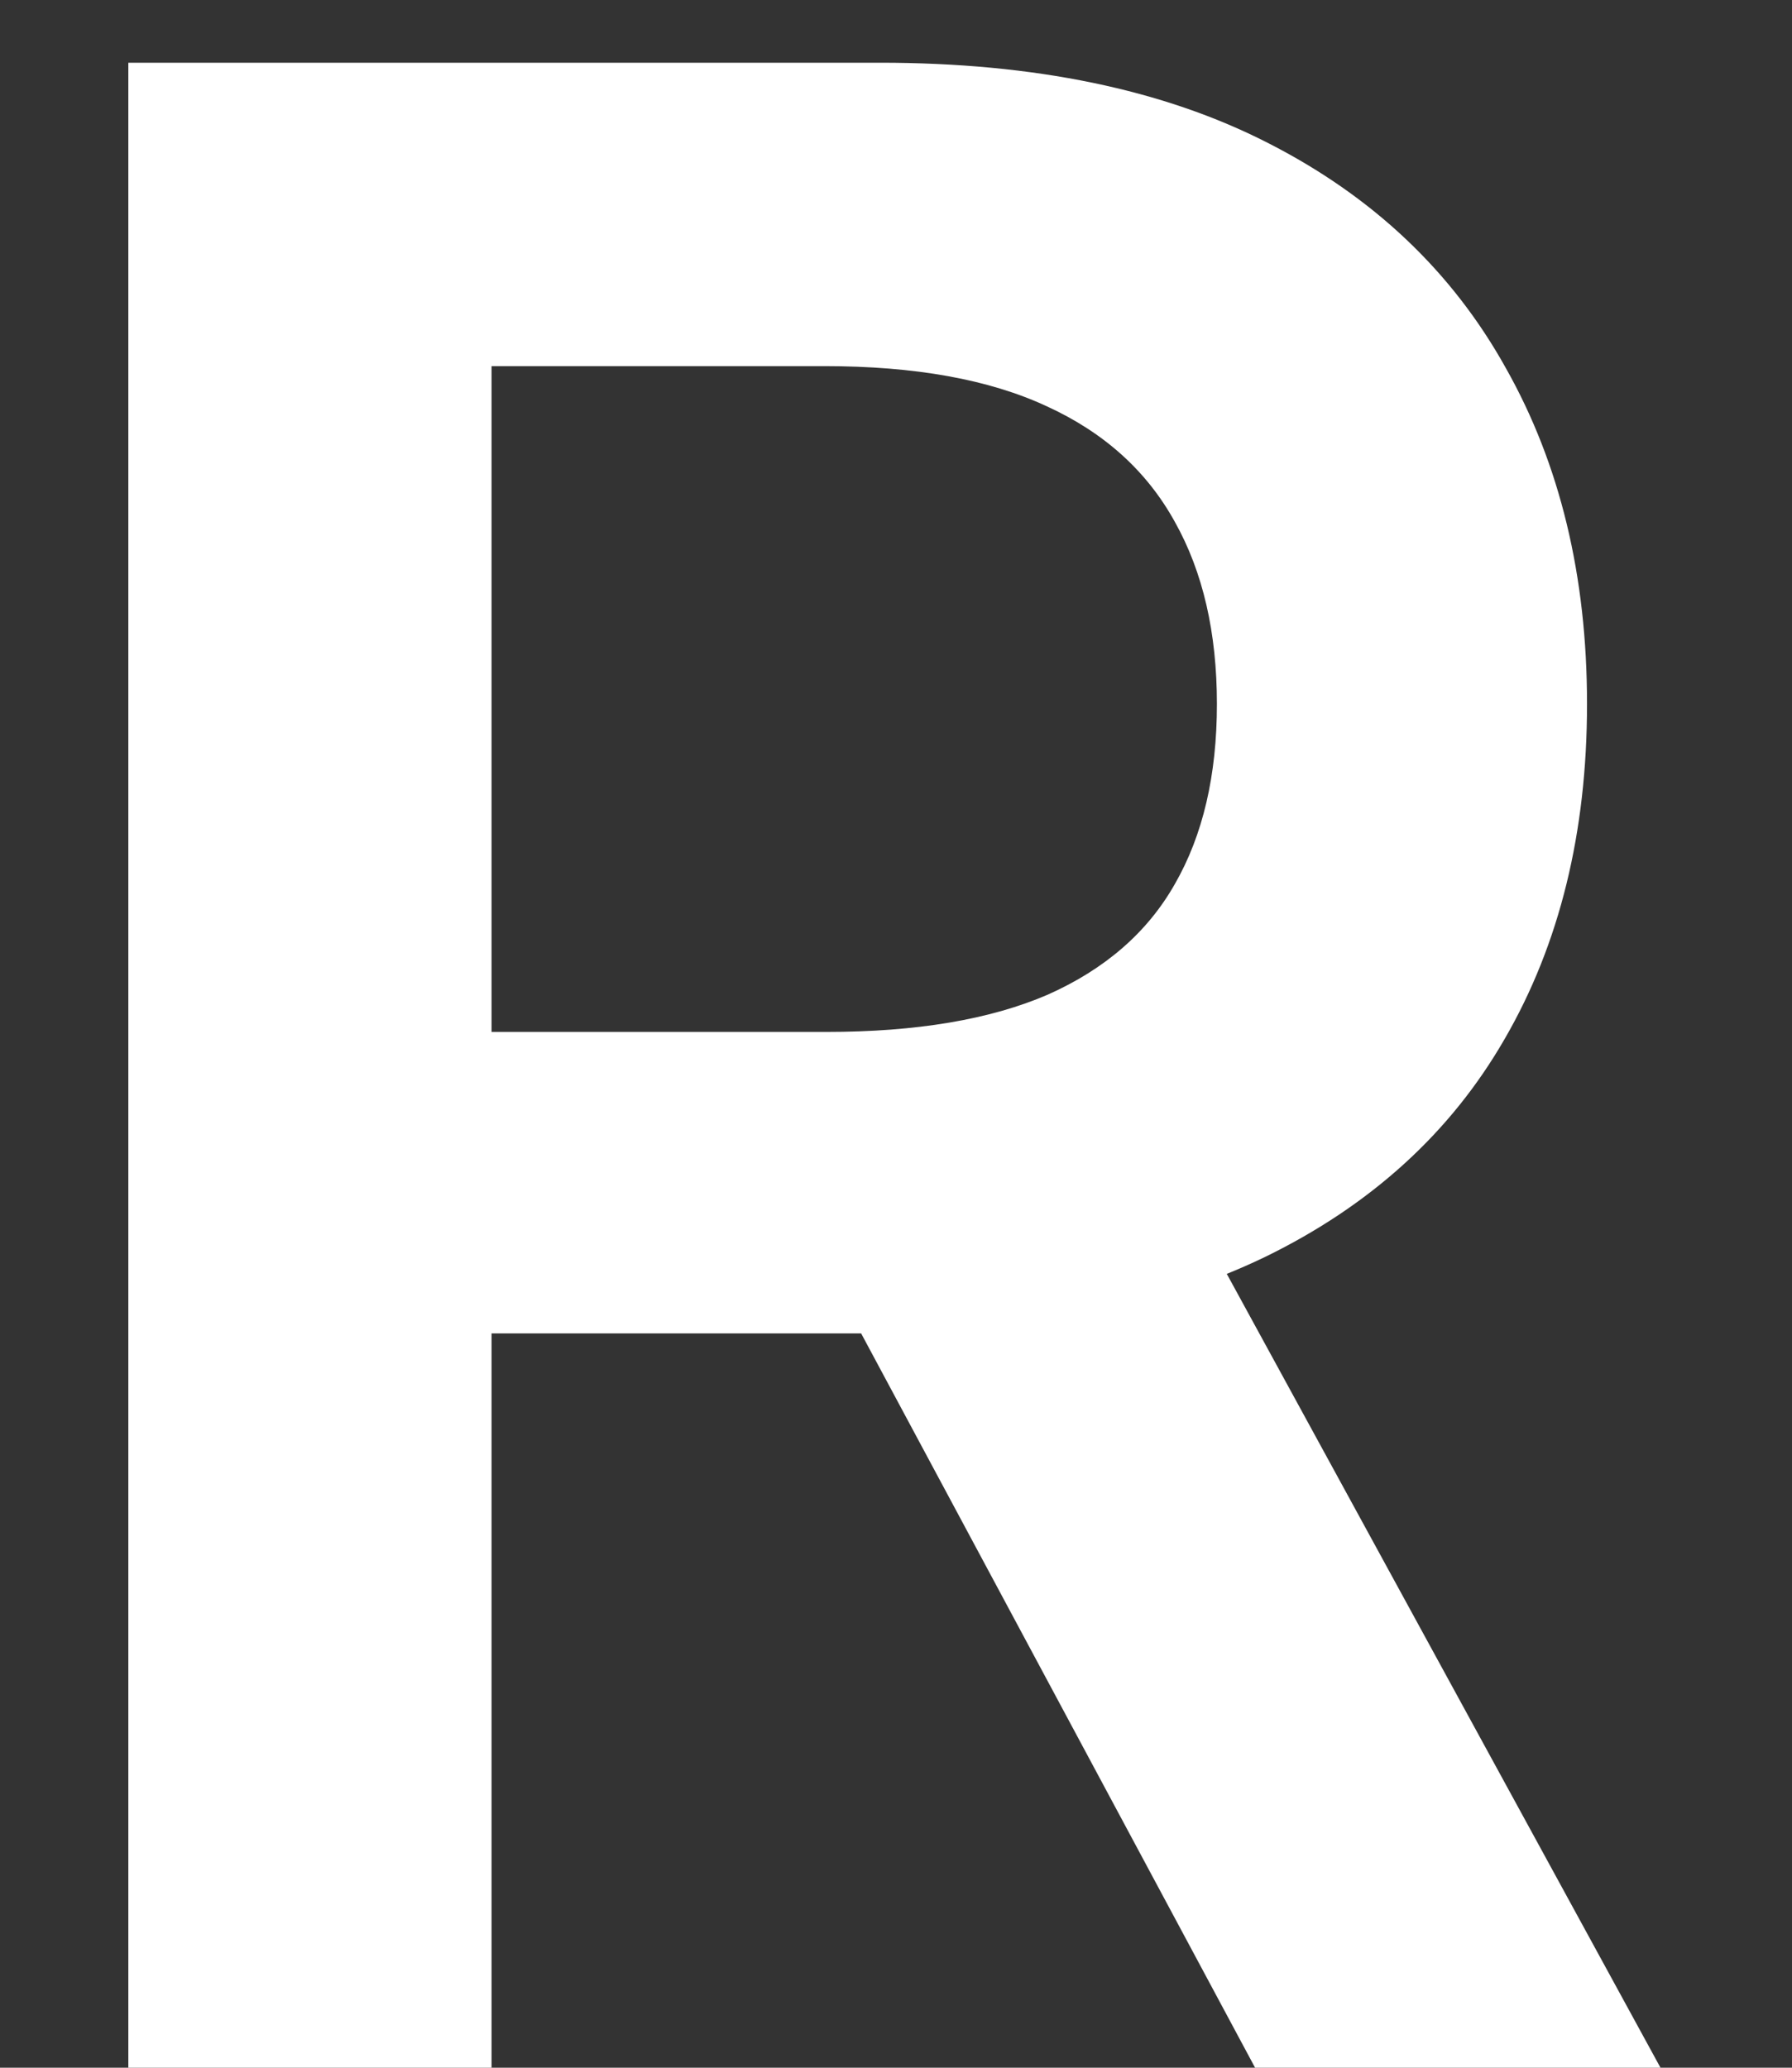 <svg width="13" height="15" viewBox="0 0 13 15" fill="none" xmlns="http://www.w3.org/2000/svg">
<rect x="0" y="0" width="13" height="15" fill="#333333" stroke="none"/>
<path d="M0.931 15V0.455H6.385C7.503 0.455 8.44 0.649 9.198 1.037C9.96 1.425 10.535 1.97 10.924 2.67C11.317 3.366 11.513 4.178 11.513 5.107C11.513 6.039 11.314 6.849 10.916 7.536C10.524 8.217 9.944 8.745 9.176 9.119C8.409 9.489 7.467 9.673 6.35 9.673H2.465V7.486H5.995C6.648 7.486 7.183 7.396 7.6 7.216C8.016 7.031 8.324 6.764 8.523 6.413C8.727 6.058 8.828 5.623 8.828 5.107C8.828 4.59 8.727 4.15 8.523 3.786C8.319 3.416 8.009 3.137 7.593 2.947C7.176 2.753 6.639 2.656 5.98 2.656H3.566V15H0.931ZM8.445 8.409L12.046 15H9.105L5.569 8.409H8.445Z" fill="white"/>
</svg>
